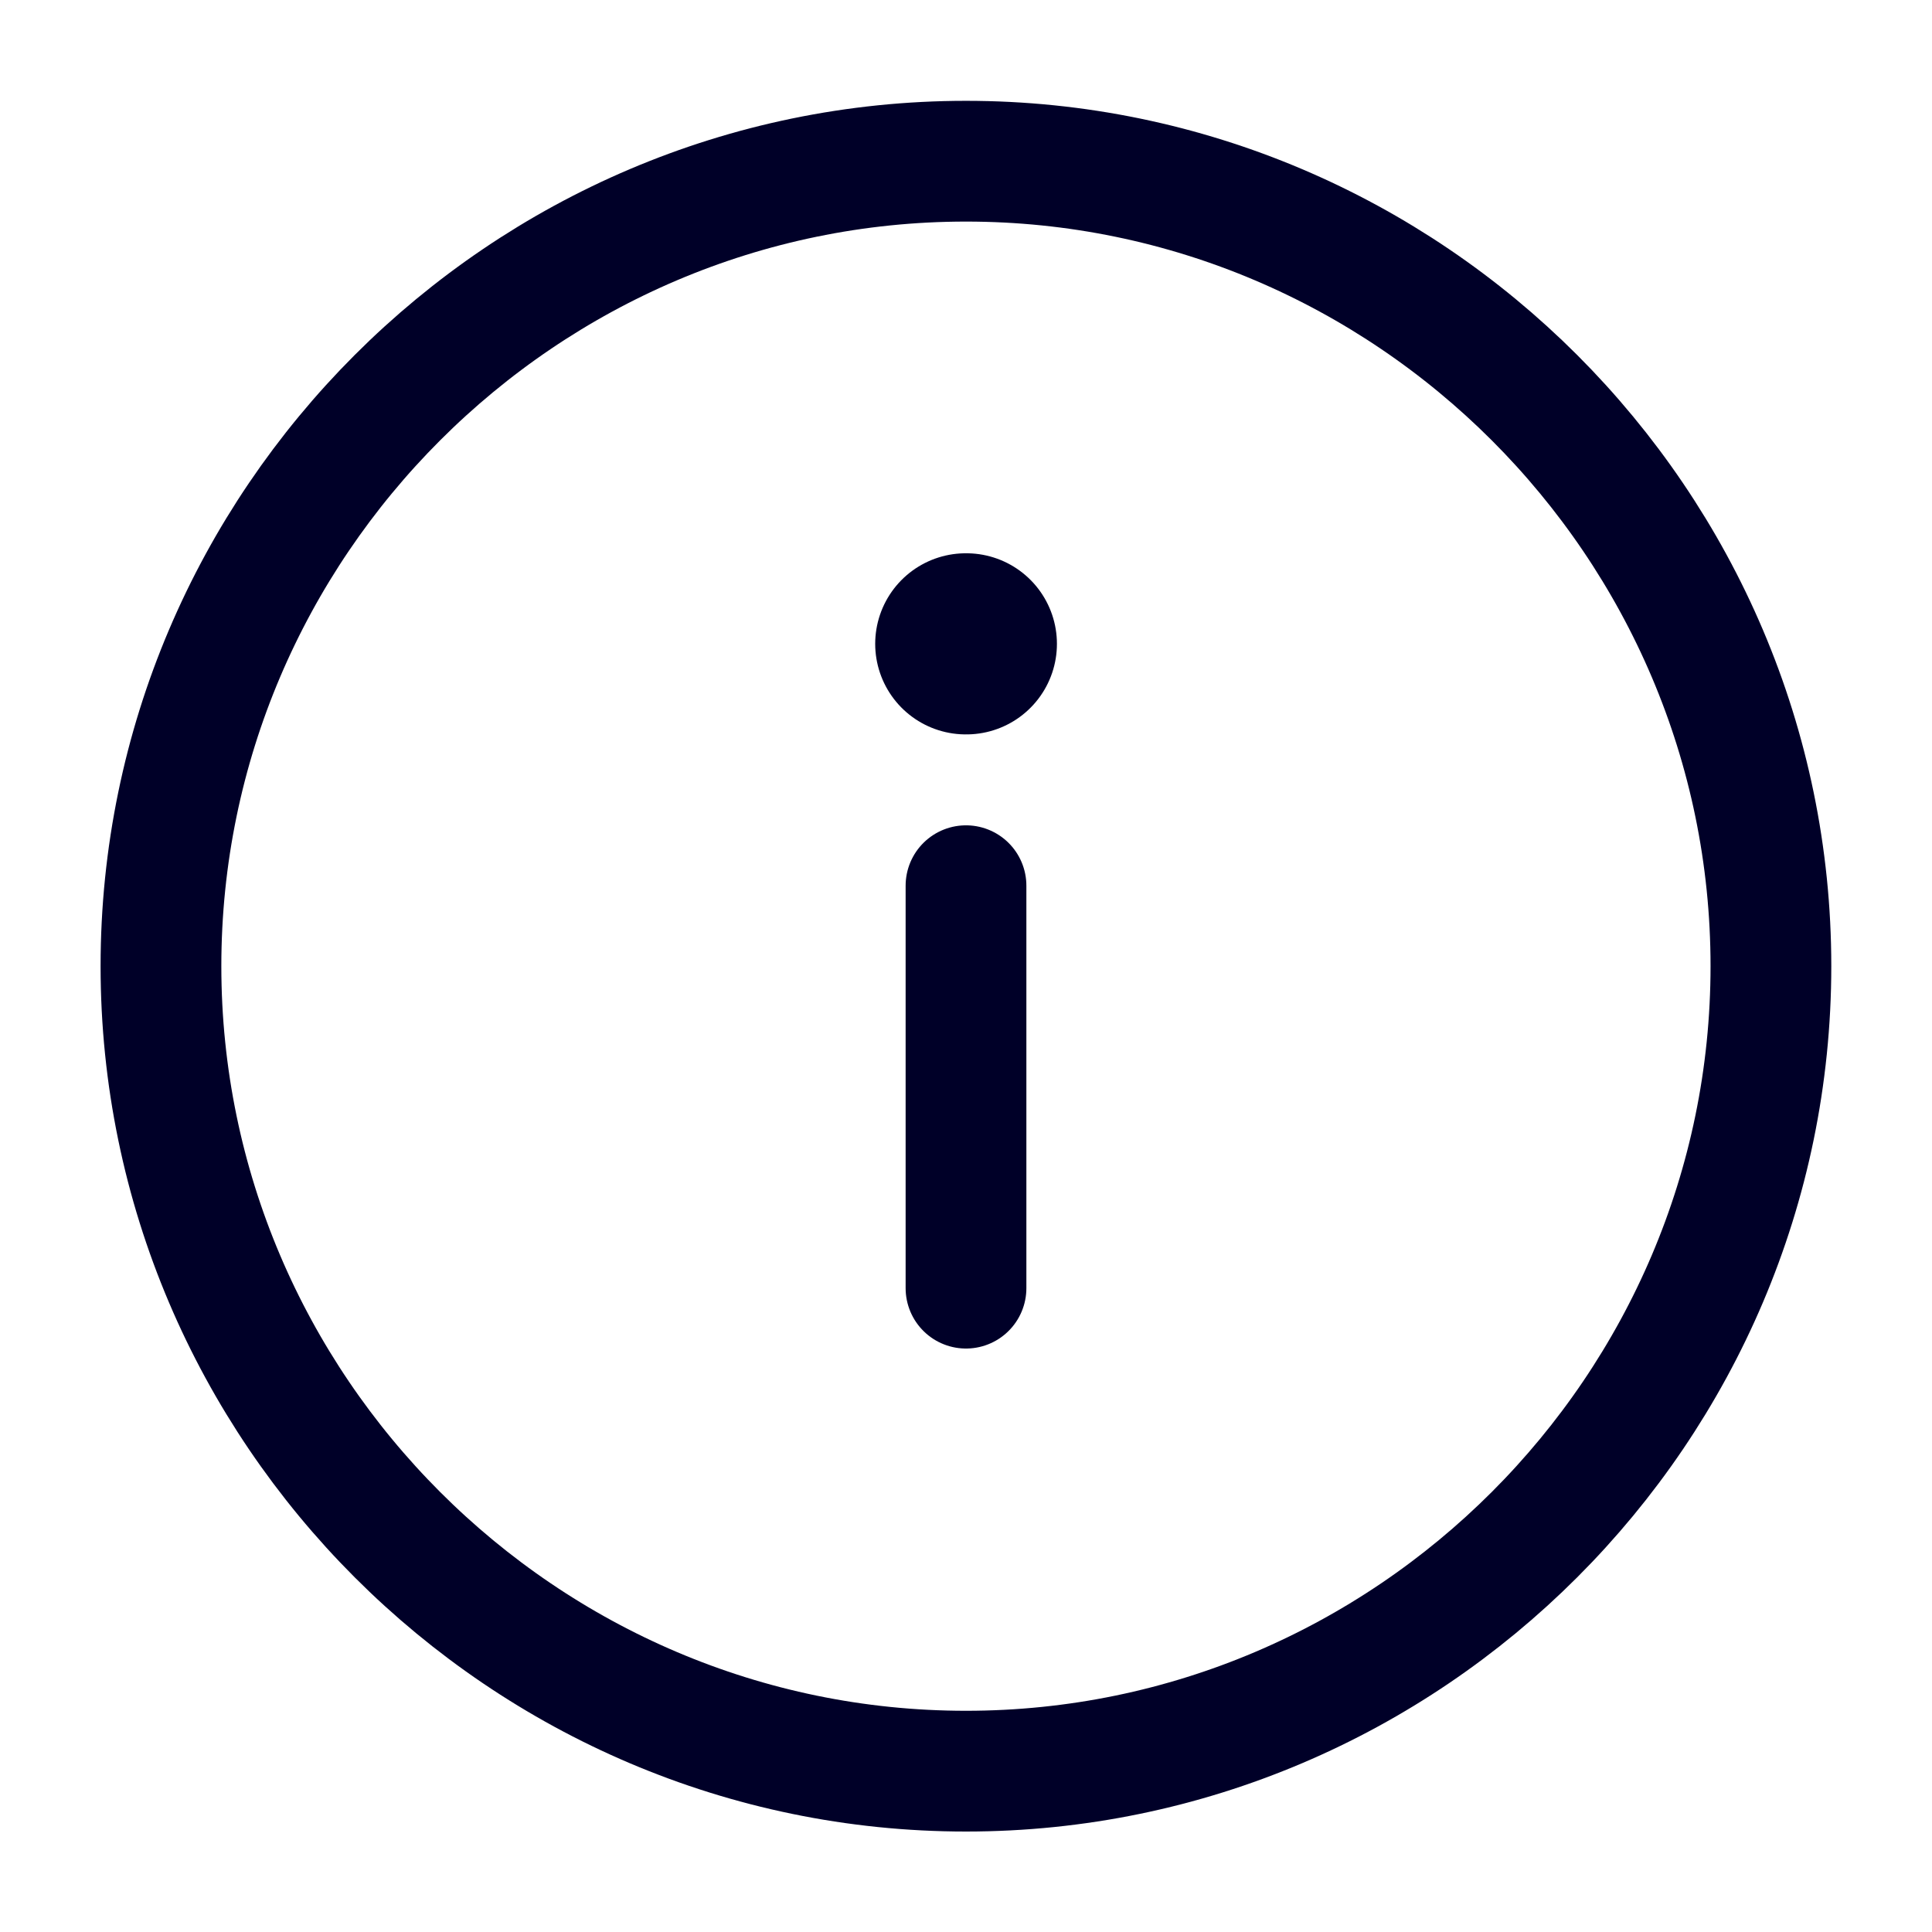 <svg width="16" height="16" viewBox="0 0 16 16" fill="none" xmlns="http://www.w3.org/2000/svg">
<g clip-path="url(#clip0_1245_12168)">
<path d="M8 10.668V7.335M8 1.335C4.333 1.335 1.333 4.335 1.333 8.001C1.333 11.668 4.333 14.668 8 14.668C11.666 14.668 14.666 11.668 14.666 8.001C14.666 4.335 11.666 1.335 8 1.335Z" stroke="#000028" stroke-linecap="round" stroke-linejoin="round"/>
<path d="M8.003 5.332H7.998" stroke="#000028" stroke-width="1.5" stroke-linecap="round" stroke-linejoin="round"/>
</g>
<defs>
<clipPath id="clip0_1245_12168">
<rect width="16" height="16" fill="white" transform="matrix(-1 0 0 -1 16 16)"/>
</clipPath>
</defs>
</svg>
